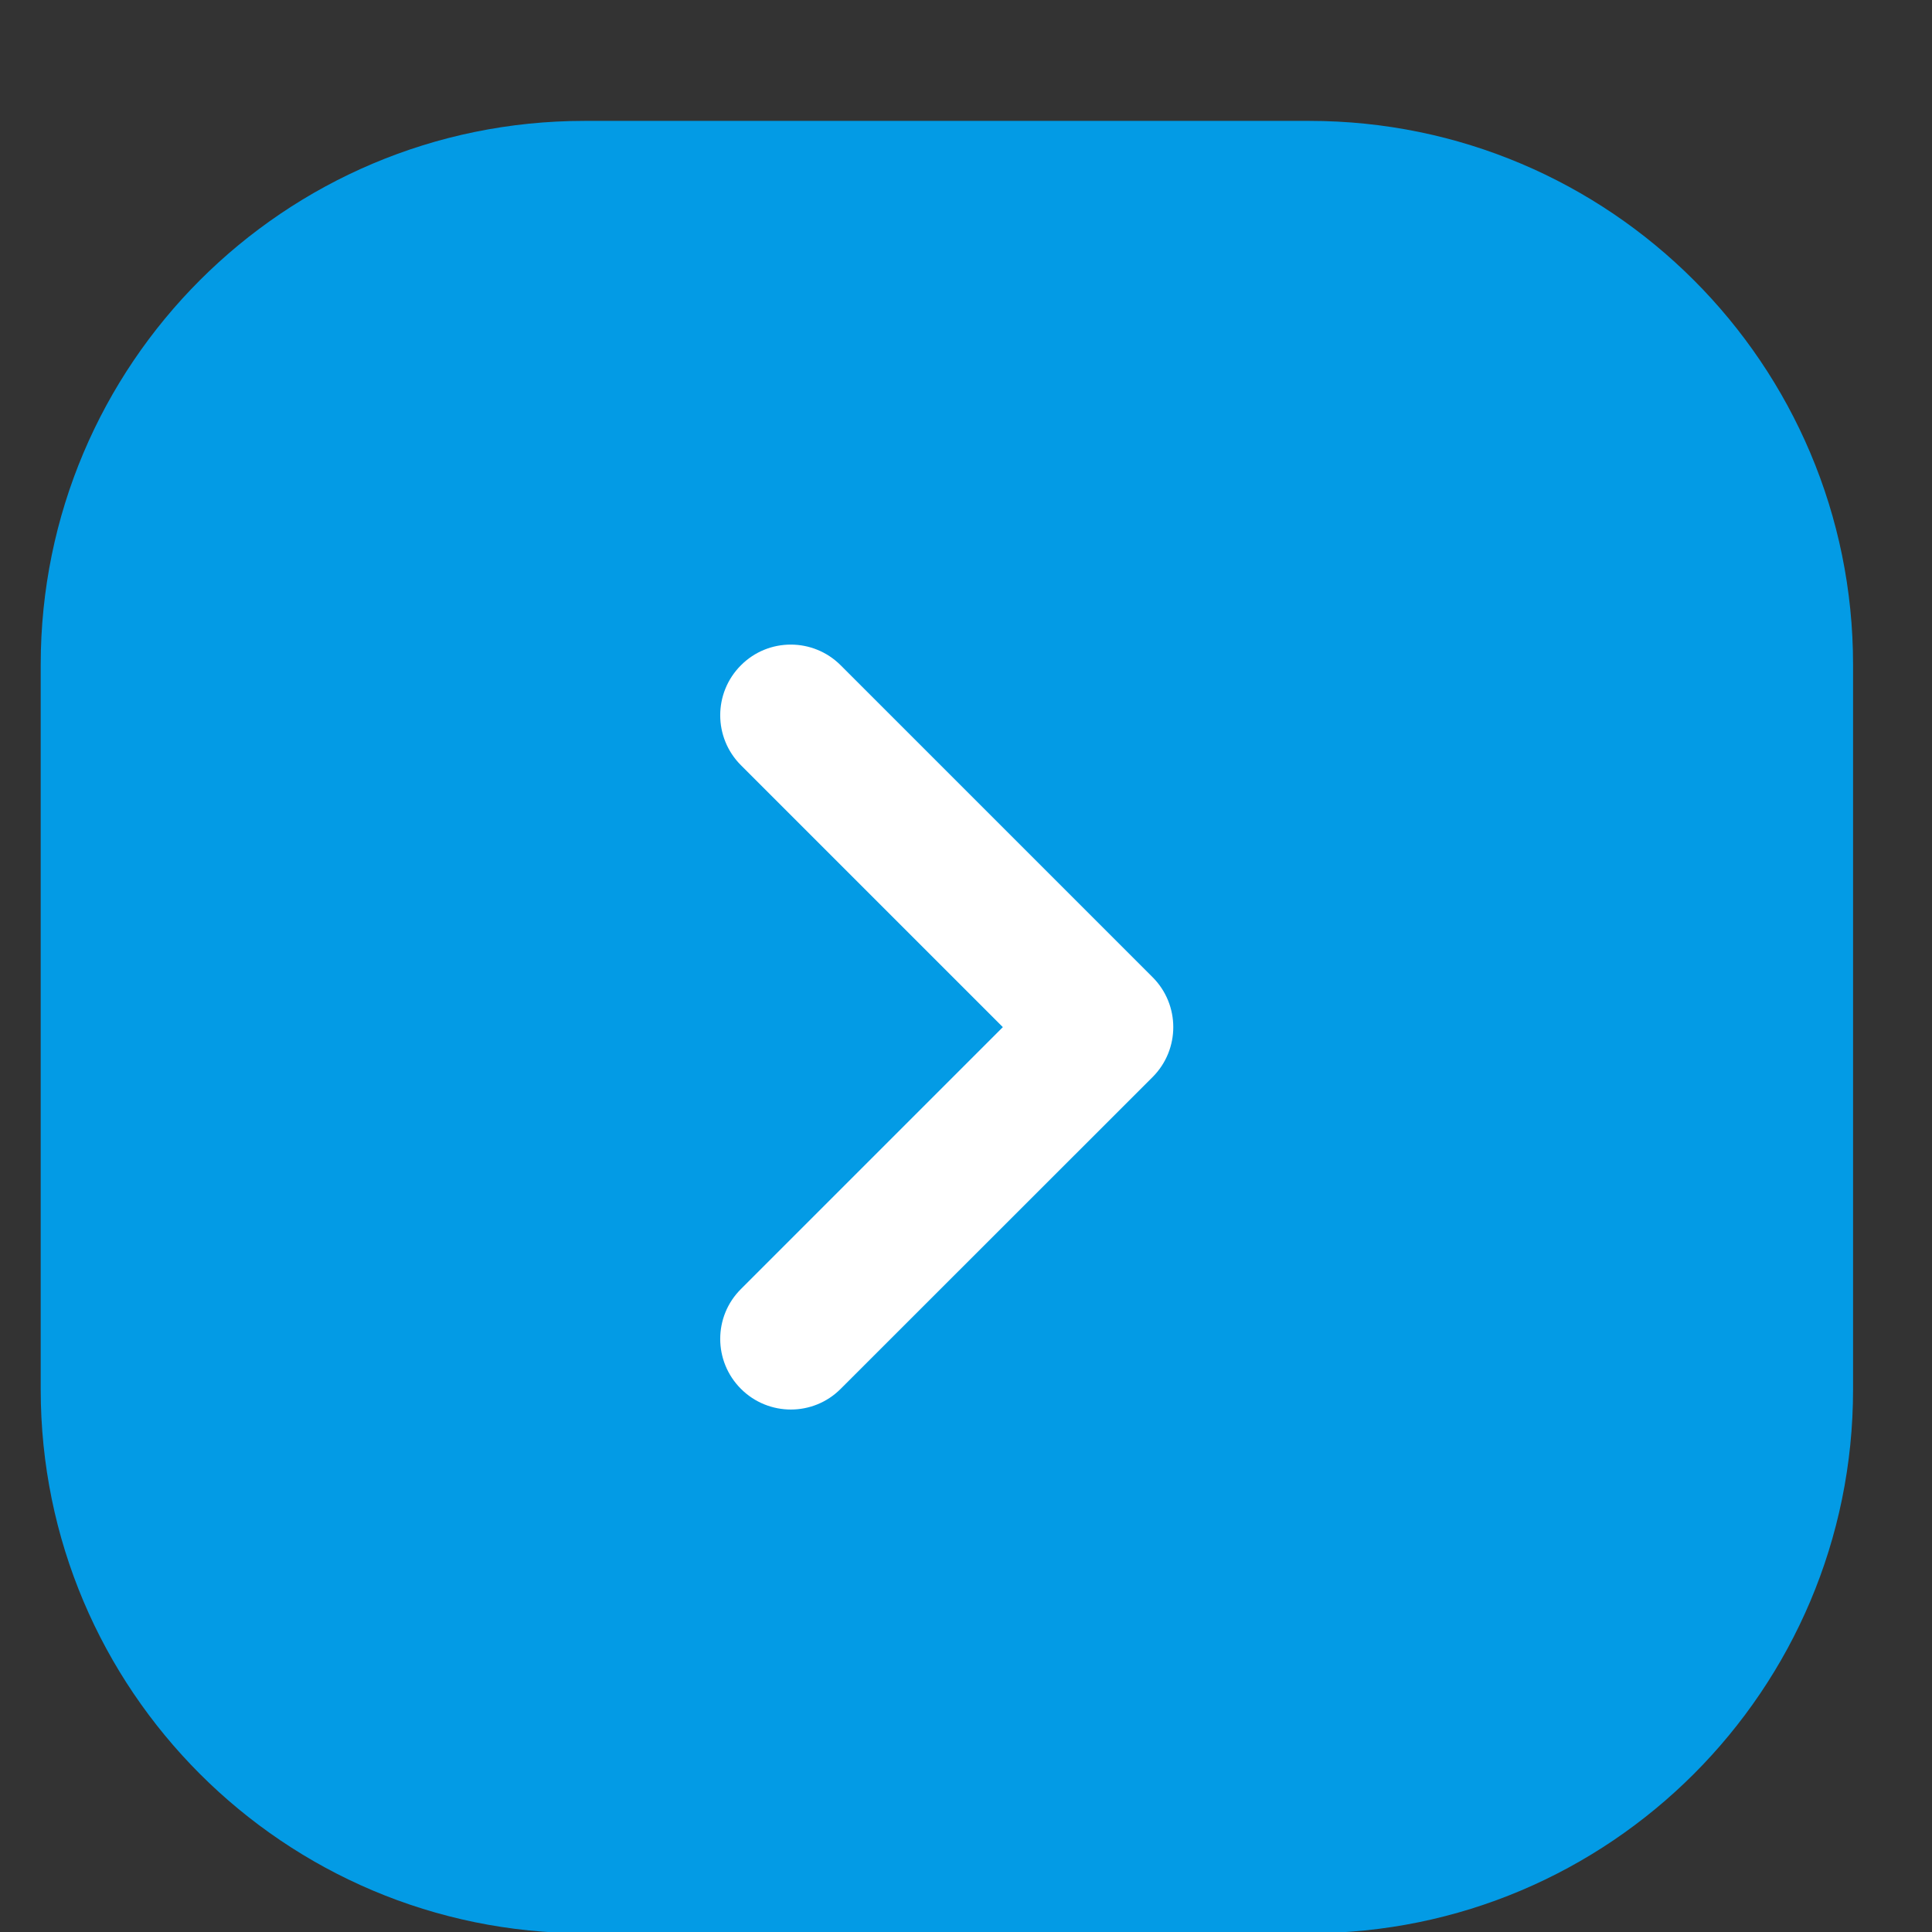 <svg width="14" height="14" viewBox="0 0 14 14" fill="none" xmlns="http://www.w3.org/2000/svg">
<rect x="0" y="0" width="14" height="14" fill="#333333" stroke="none"/>
<path d="M0.295 4.816C0.295 2.64 2.059 0.876 4.235 0.876H9.488C11.664 0.876 13.428 2.64 13.428 4.816V10.069C13.428 12.245 11.664 14.009 9.488 14.009H4.235C2.059 14.009 0.295 12.245 0.295 10.069V4.816Z" fill="#039BE5"/>
<path d="M5.369 4.821C5.169 5.021 5.169 5.345 5.369 5.545L7.267 7.443L5.369 9.341C5.169 9.54 5.169 9.864 5.369 10.064C5.569 10.264 5.893 10.264 6.092 10.064L8.352 7.805C8.552 7.605 8.552 7.281 8.352 7.081C8.35 7.079 8.347 7.076 8.345 7.074L6.092 4.821C5.892 4.621 5.568 4.621 5.369 4.821Z" fill="white"/>
</svg>
